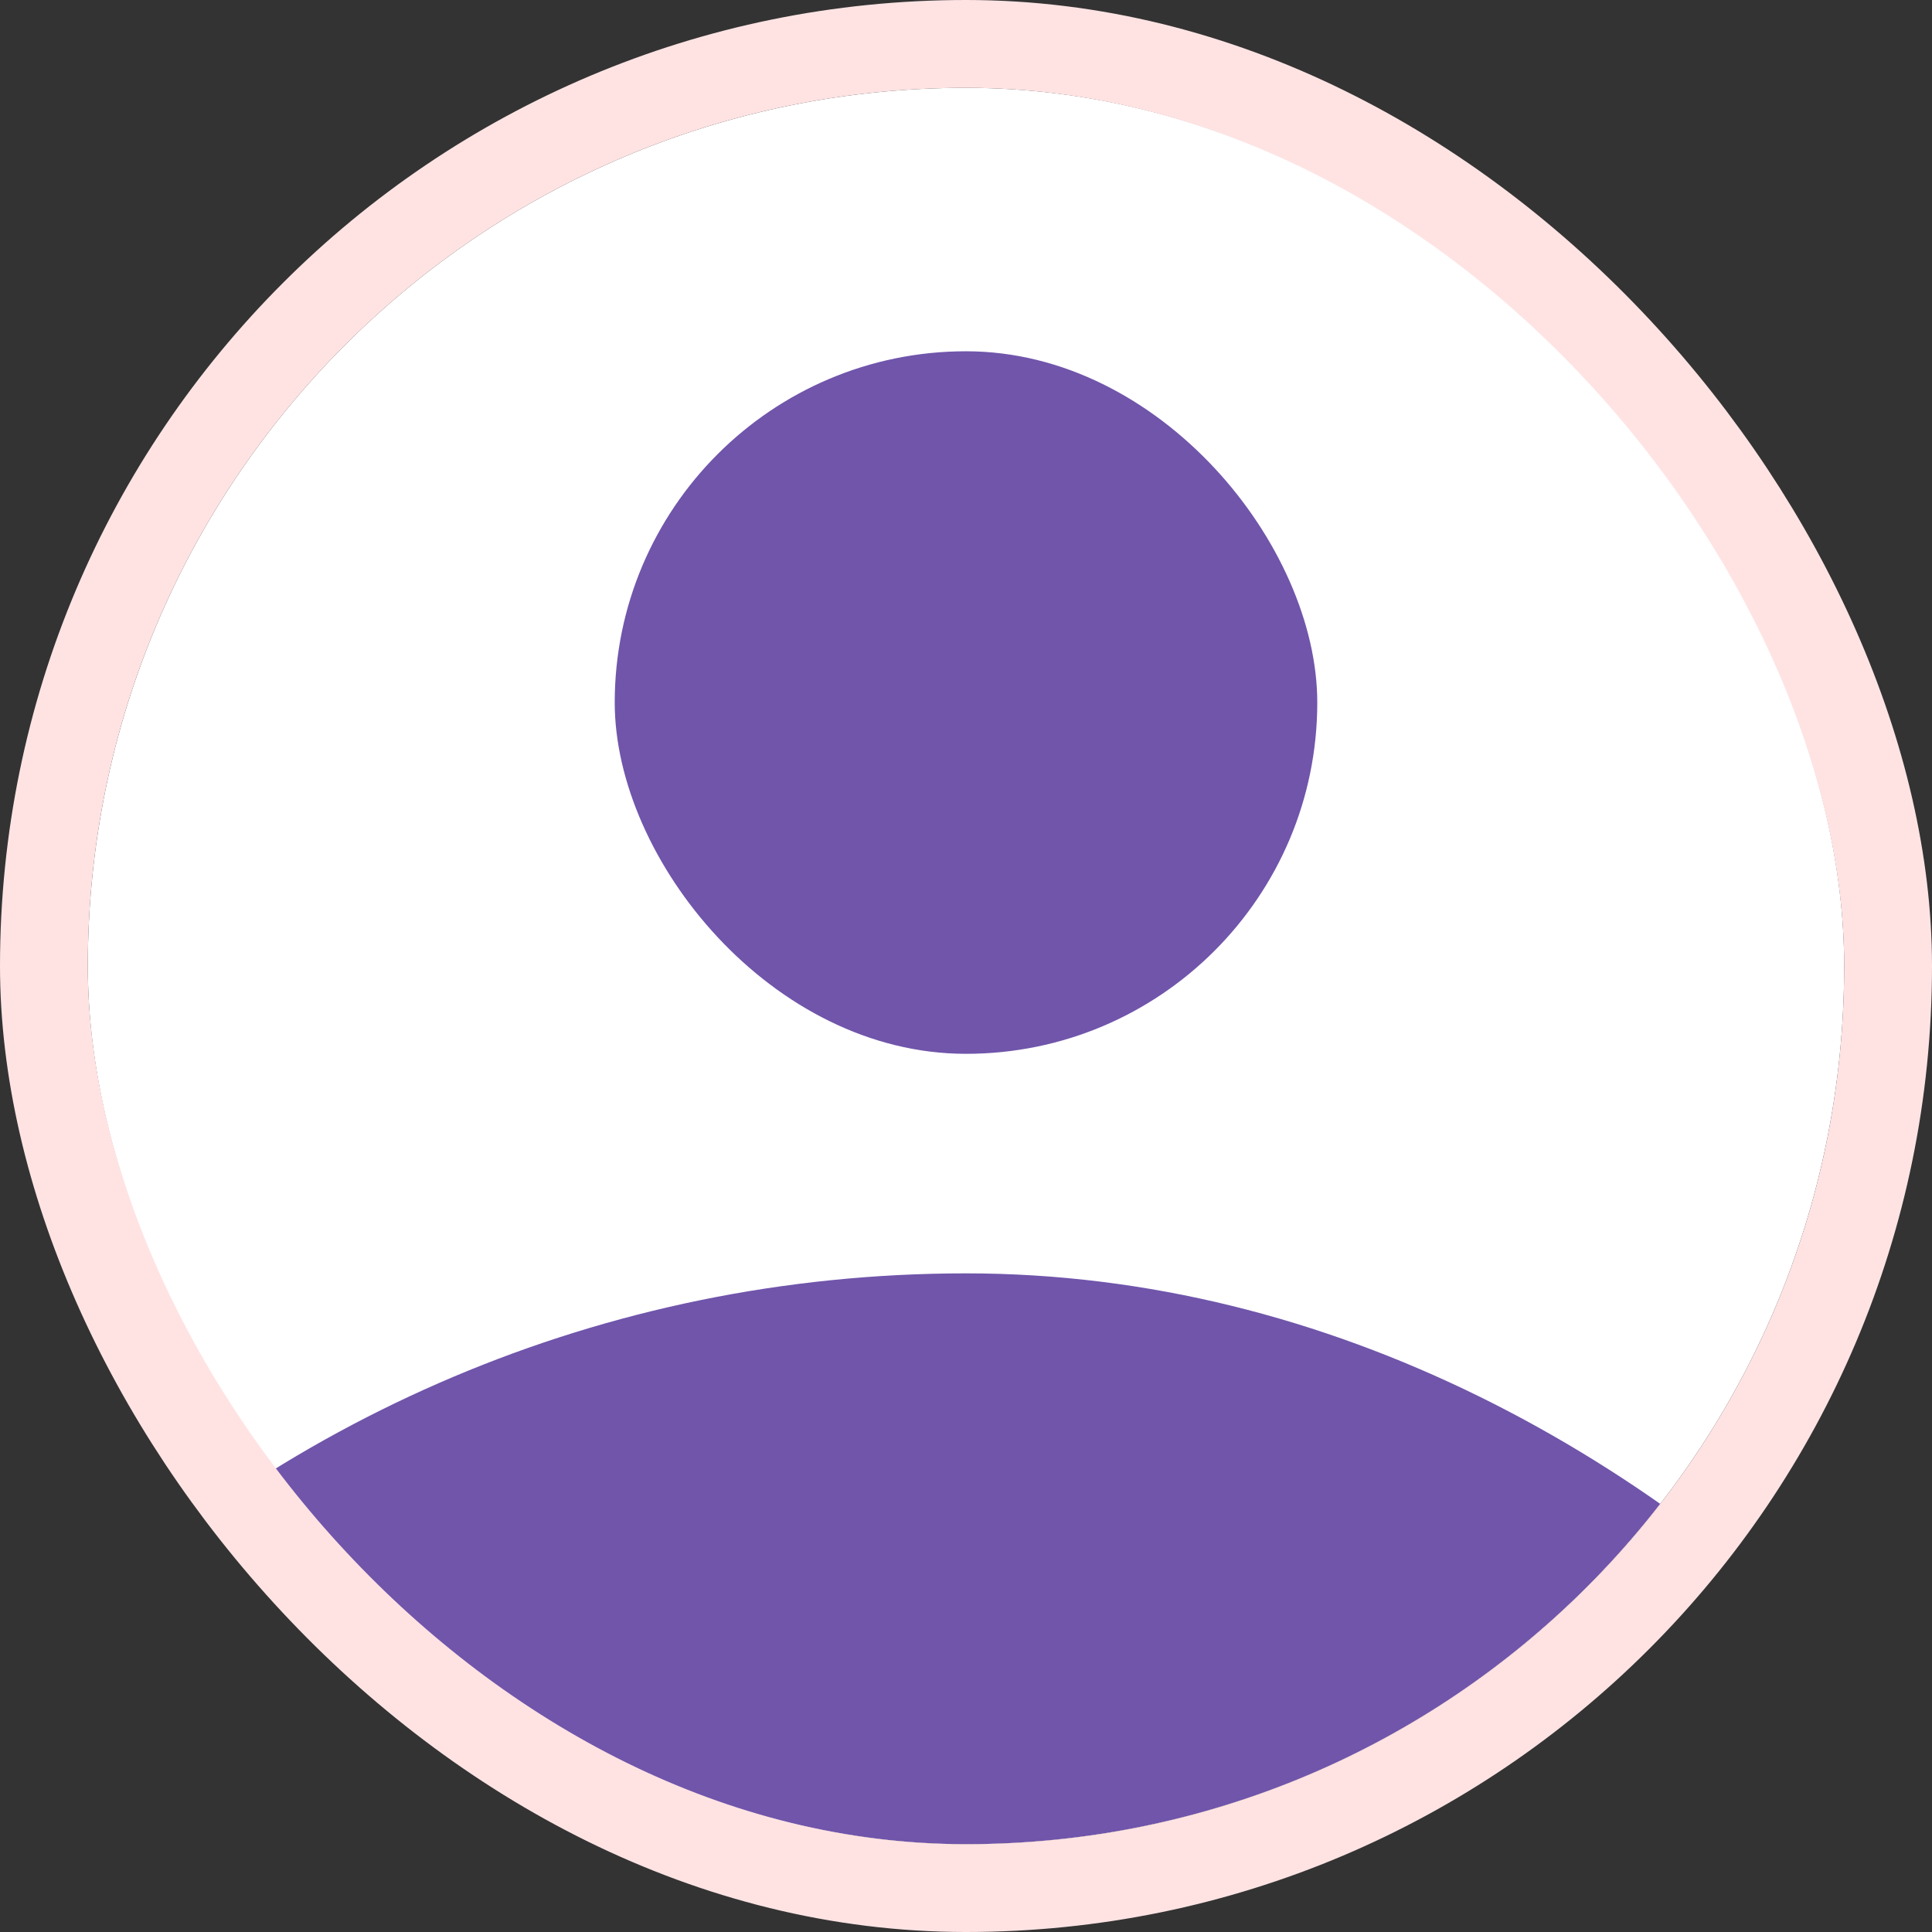 <svg width="44" height="44" viewBox="0 0 44 44" fill="none" xmlns="http://www.w3.org/2000/svg">
<rect x="0" y="0" width="44" height="44" fill="#333333" stroke="none"/>
<g clip-path="url(#clip0_194_190)">
<rect x="2" y="2" width="40" height="40" rx="20" fill="white"/>
<rect x="14" y="8" width="16" height="16" rx="8" fill="#7055AB"/>
<rect x="-8" y="29" width="60" height="60" rx="30" fill="#7055AB"/>
</g>
<rect x="1" y="1" width="42" height="42" rx="21" stroke="#FFE3E3" stroke-width="2"/>
<defs>
<clipPath id="clip0_194_190">
<rect x="2" y="2" width="40" height="40" rx="20" fill="white"/>
</clipPath>
</defs>
</svg>
